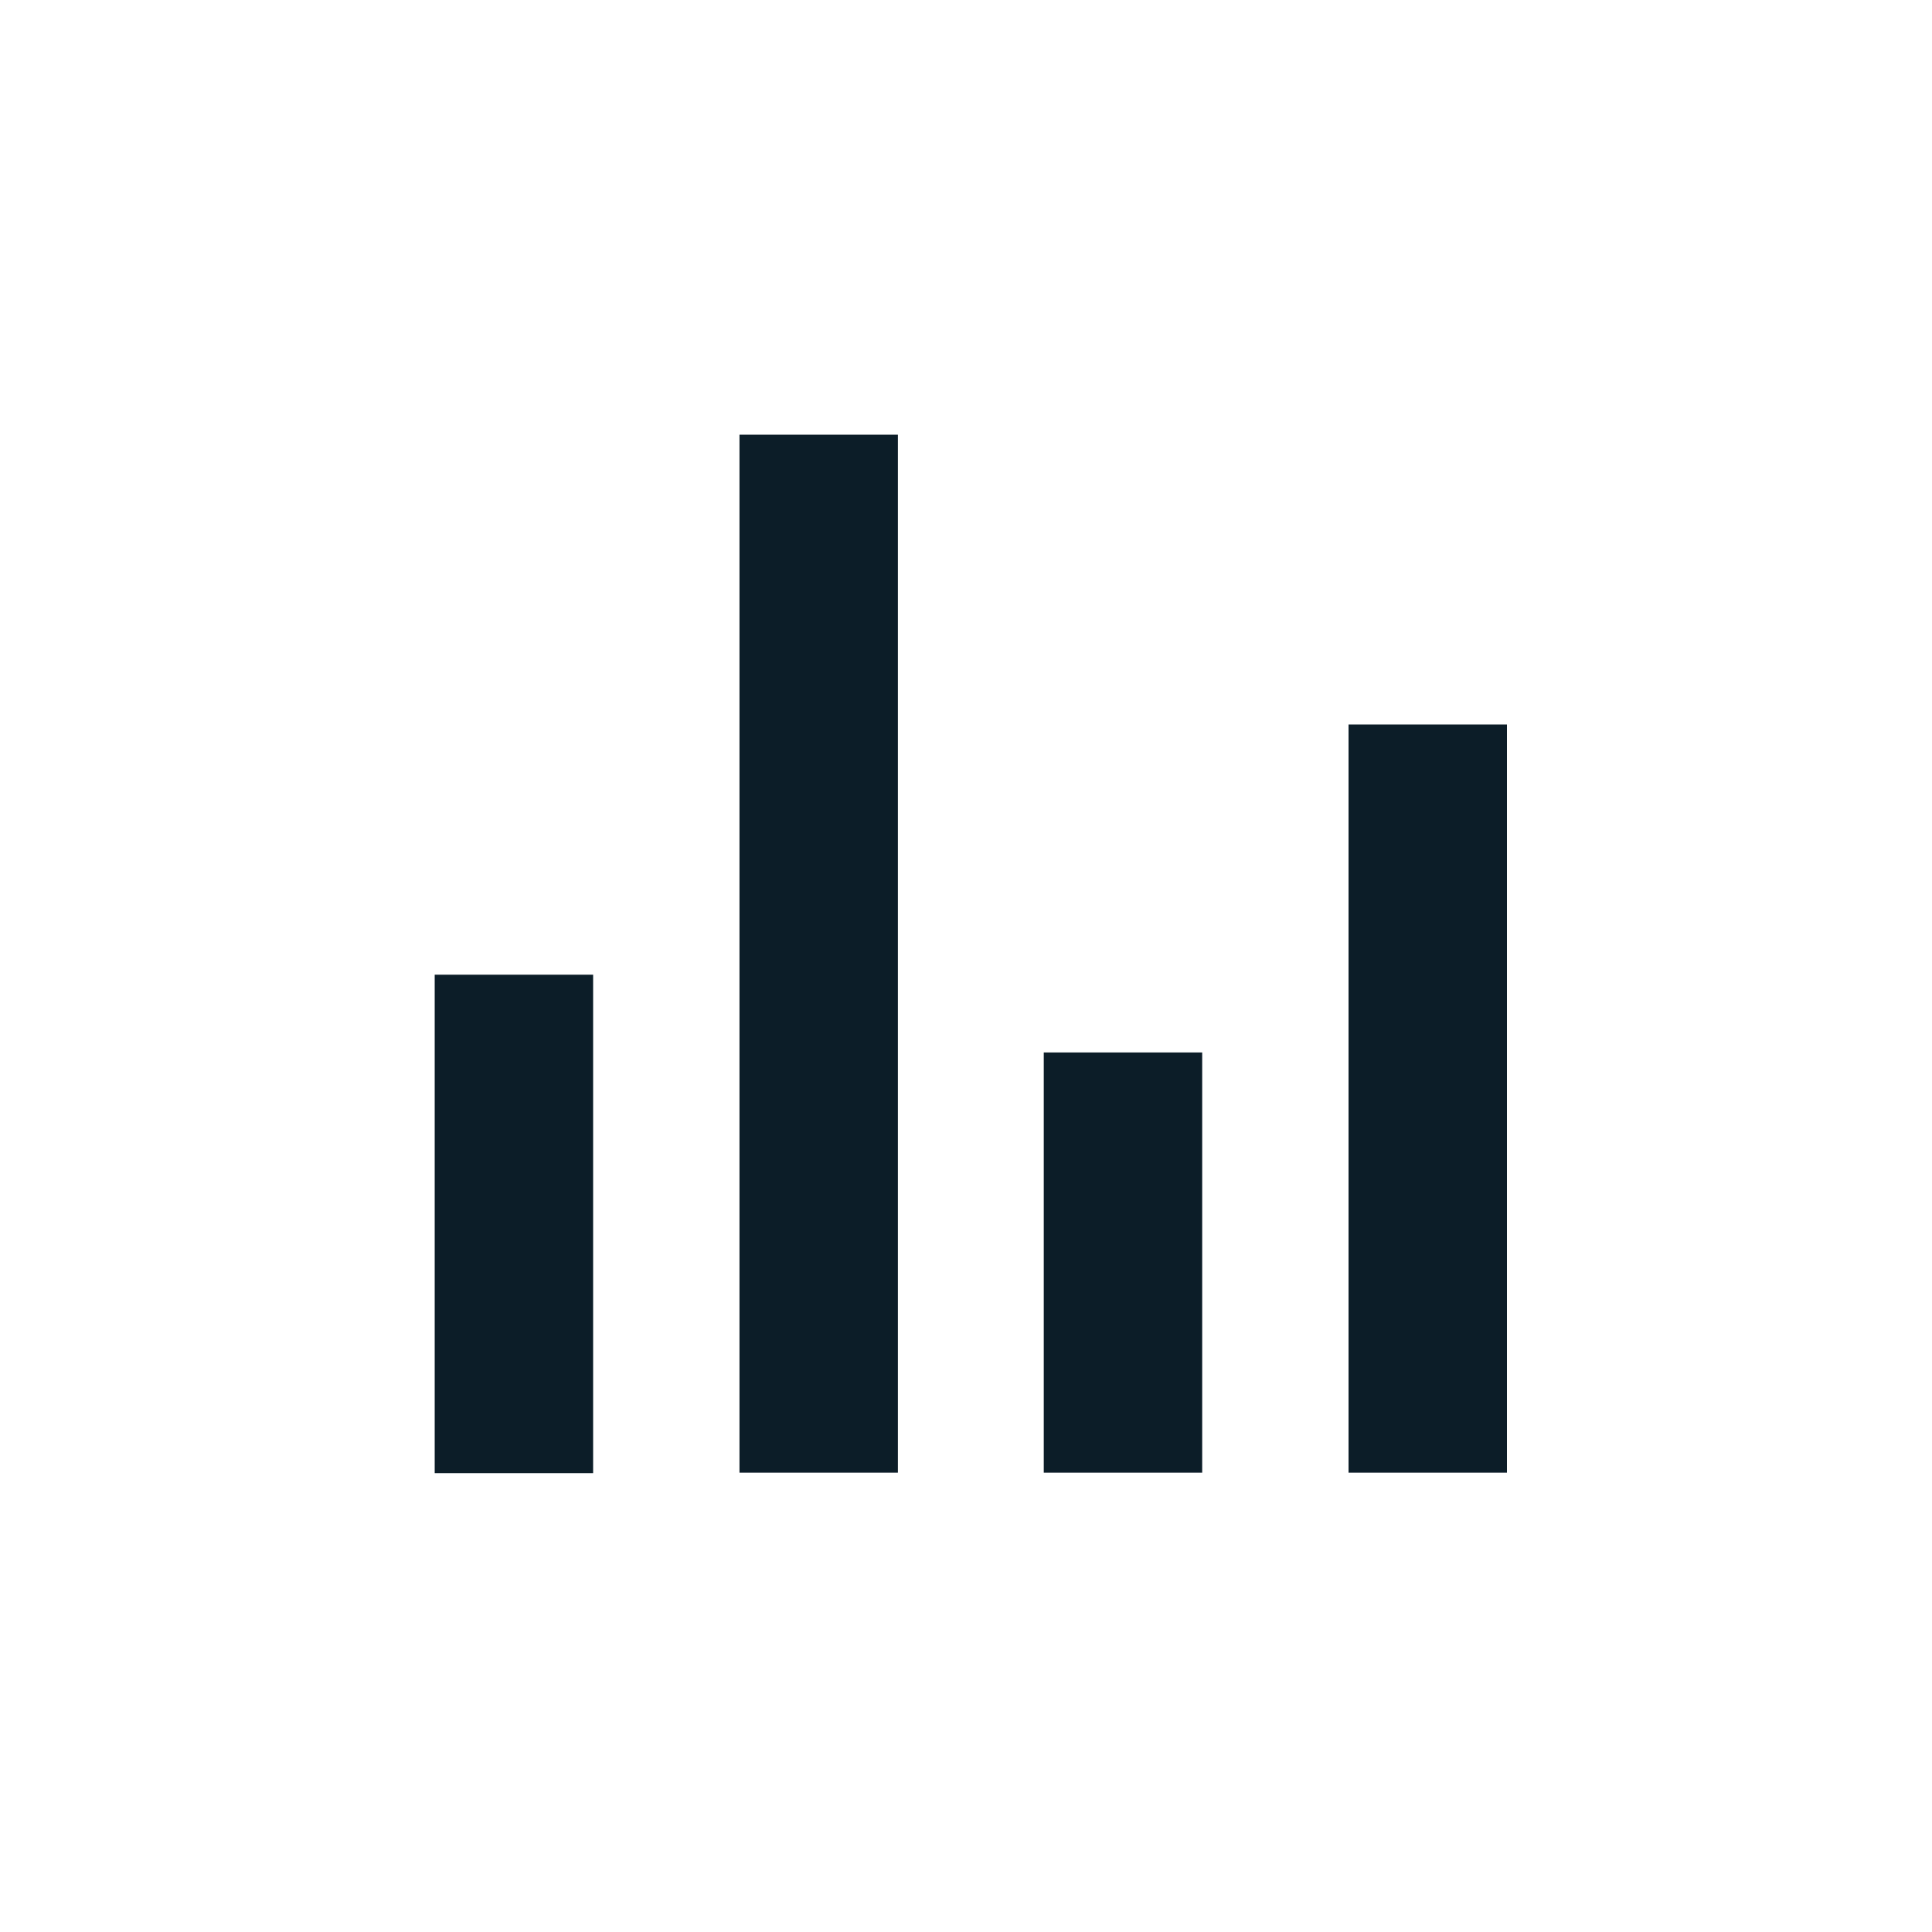 <svg width="56" height="56" viewBox="0 0 56 56" fill="none" xmlns="http://www.w3.org/2000/svg">
<path d="M17.192 28.252H12.6V42.7H17.192V28.252Z" fill="#0C1D28"/>
<path d="M34.846 30.506H30.254V42.686H34.846V30.506Z" fill="#0C1D28"/>
<path d="M43.68 21H39.088V42.686H43.68V21Z" fill="#0C1D28"/>
<path d="M26.026 12.6H21.434V42.686H26.026V12.6Z" fill="#0C1D28"/>
</svg>
